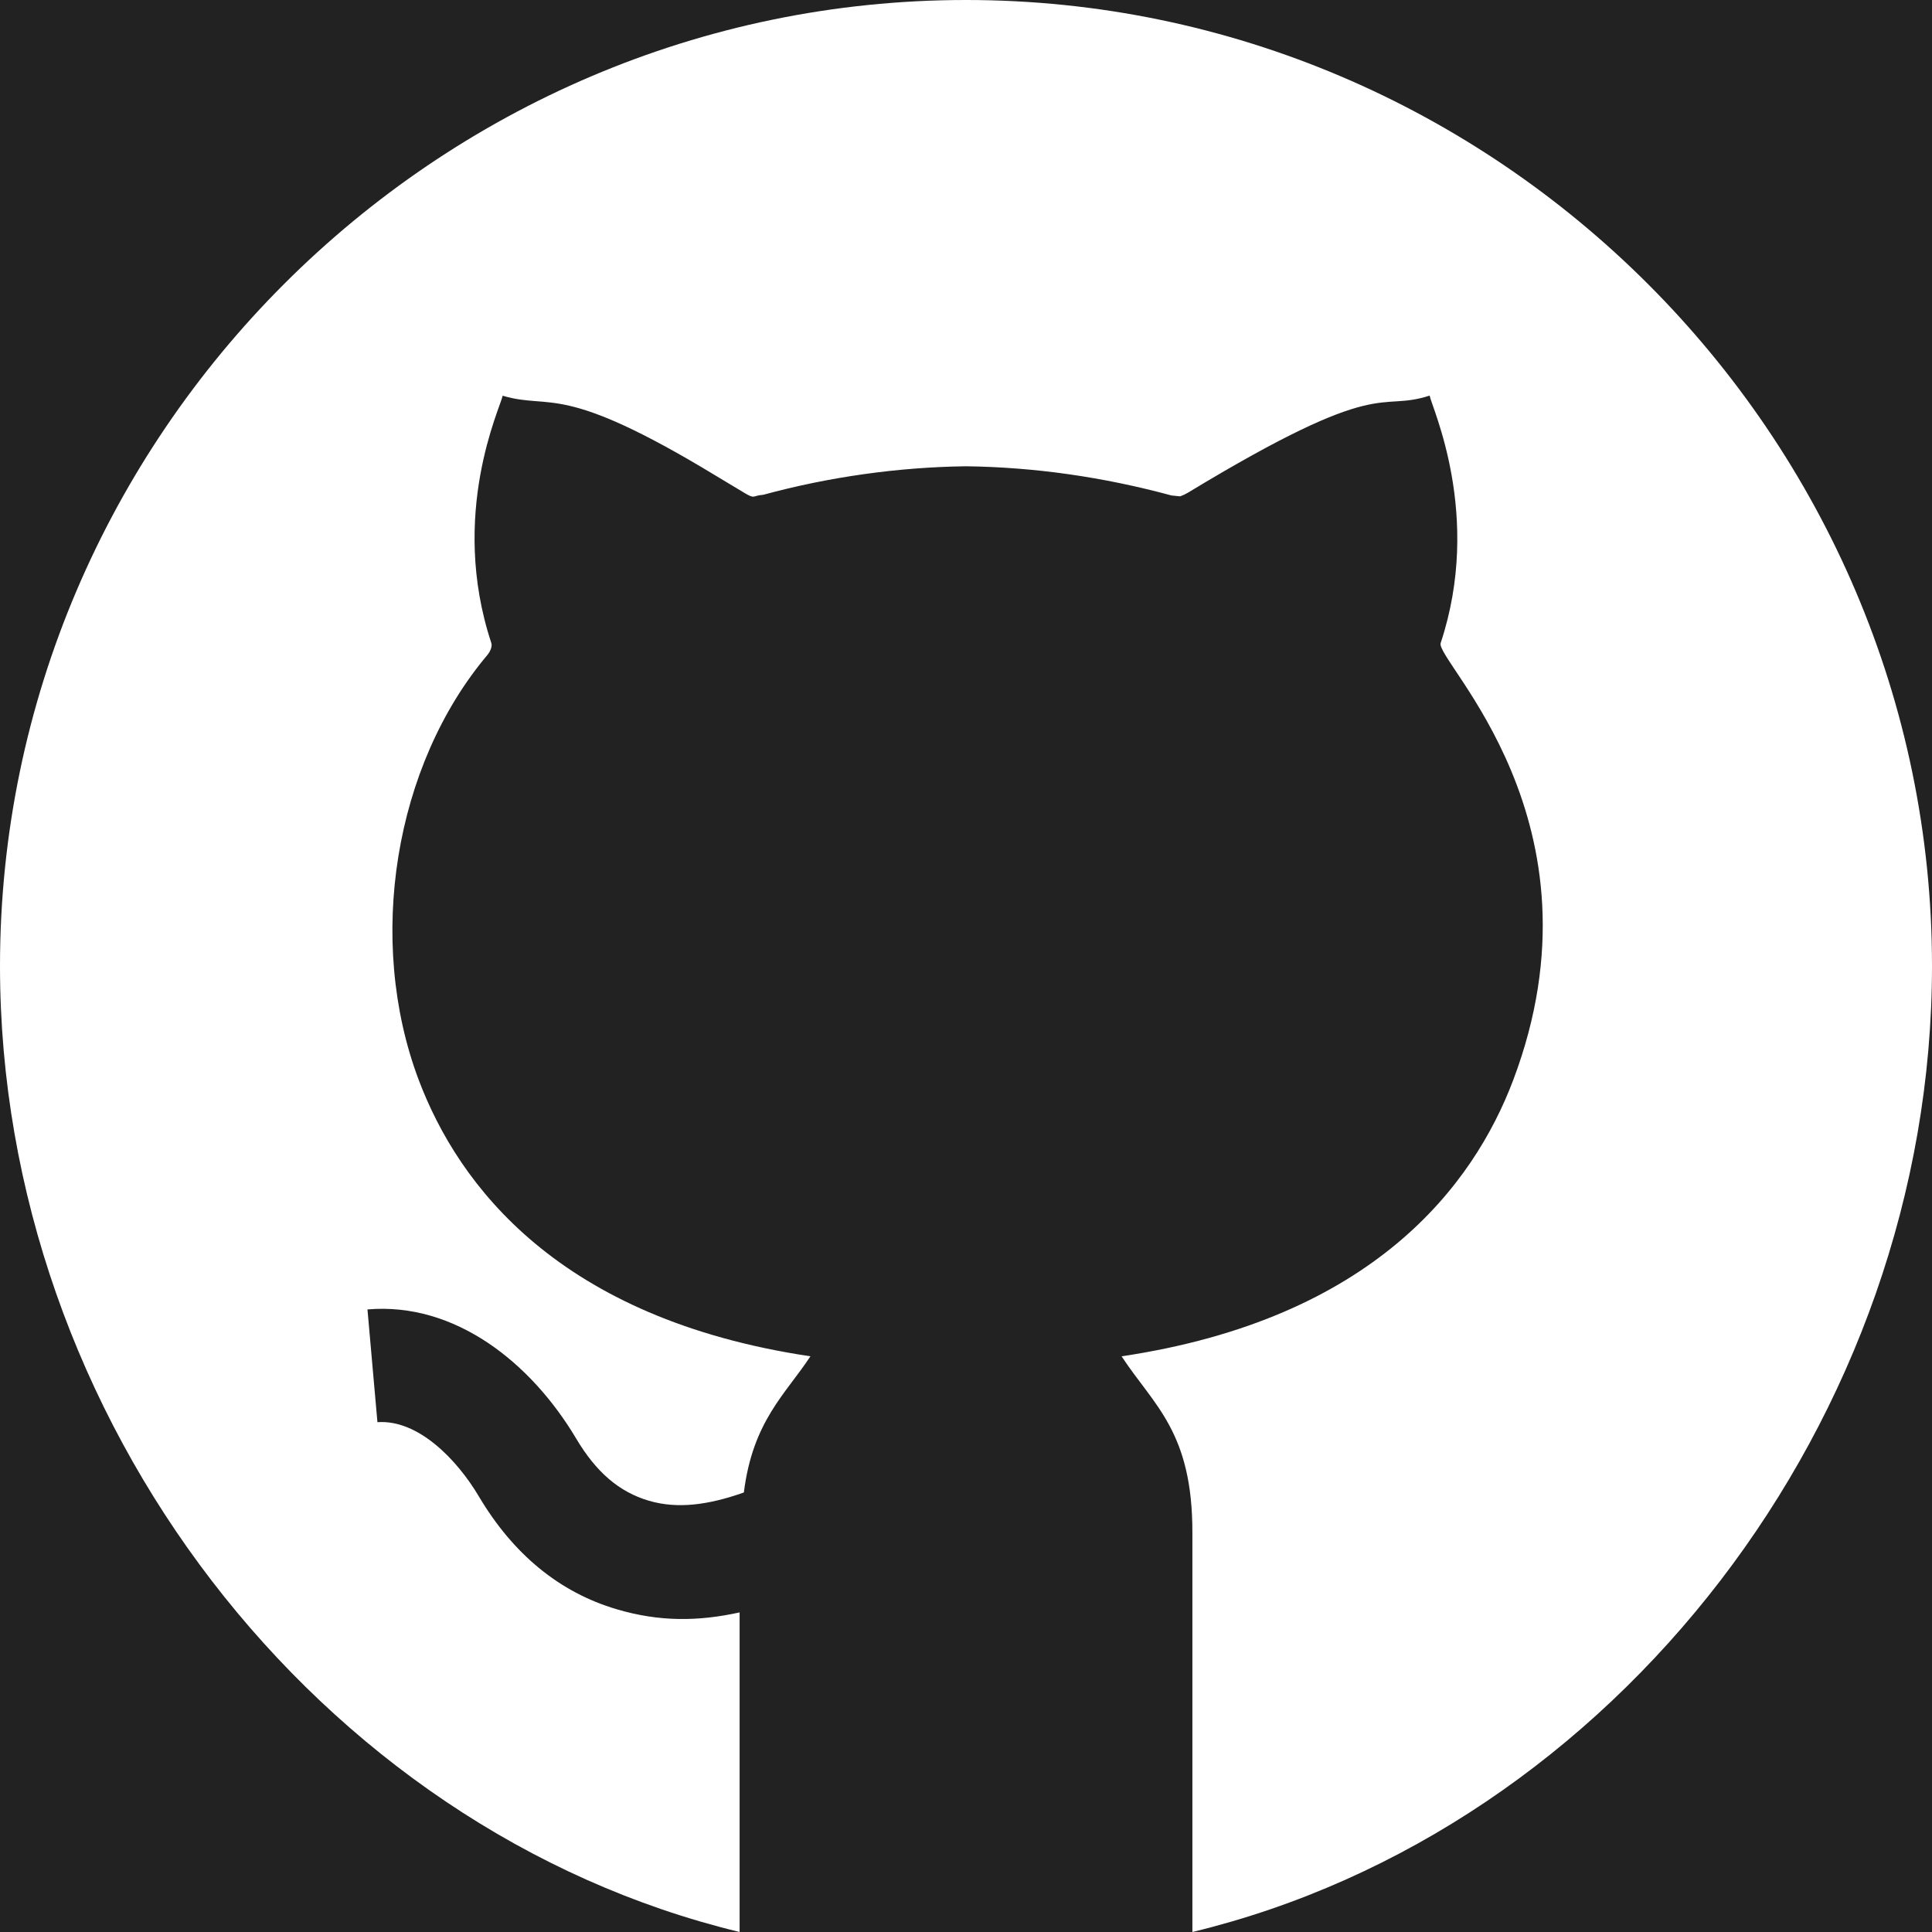 <?xml version="1.0" encoding="UTF-8"?>
<svg width="50px" height="50px" viewBox="0 0 50 50" version="1.1" xmlns="http://www.w3.org/2000/svg" xmlns:xlink="http://www.w3.org/1999/xlink">
    <!-- Generator: Sketch 53.2 (72643) - https://sketchapp.com -->
    <title>Artboard</title>
    <desc>Created with Sketch.</desc>
    <g id="Artboard" stroke="none" stroke-width="1" fill="none" fill-rule="evenodd">
        <path d="M50,24.999 C50,11.268 38.731,1.11018547e-14 25,0 C11.269,0 0,11.269 0,25 C0,36.718 8.222,47.362 19.141,50 L19.141,41.729 C18.059,41.966 17.063,41.973 15.962,41.648 C14.485,41.212 13.284,40.228 12.393,38.727 C11.825,37.769 10.818,36.73 9.768,36.806 L9.51,33.888 C11.781,33.693 13.746,35.271 14.912,37.231 C15.43,38.102 16.026,38.613 16.792,38.839 C17.531,39.056 18.326,38.952 19.251,38.625 C19.483,36.772 20.332,36.079 20.973,35.102 L20.973,35.101 C14.462,34.129 11.866,30.675 10.836,27.948 C9.472,24.327 10.204,19.804 12.618,16.946 C12.665,16.89 12.749,16.745 12.716,16.643 C11.61,13.3 12.958,10.535 13.008,10.241 C14.285,10.619 14.493,9.861 18.556,12.33 L19.258,12.752 C19.552,12.927 19.459,12.827 19.753,12.805 C21.449,12.344 23.238,12.09 25,12.067 C26.775,12.09 28.552,12.344 30.319,12.823 L30.546,12.846 C30.526,12.843 30.608,12.832 30.745,12.75 C35.82,9.676 35.638,10.681 36.999,10.238 C37.048,10.532 38.379,13.342 37.284,16.643 C37.136,17.097 41.684,21.262 39.164,27.947 C38.134,30.675 35.539,34.129 29.027,35.101 L29.027,35.102 C29.862,36.374 30.865,37.051 30.859,39.676 L30.859,50 C41.778,47.362 50,36.718 50,25 L50,50 L0,50 L0,0 L50,0 L50,24.999 Z" id="Combined-Shape" fill="#222222" fill-rule="nonzero"></path>
    </g>
</svg>